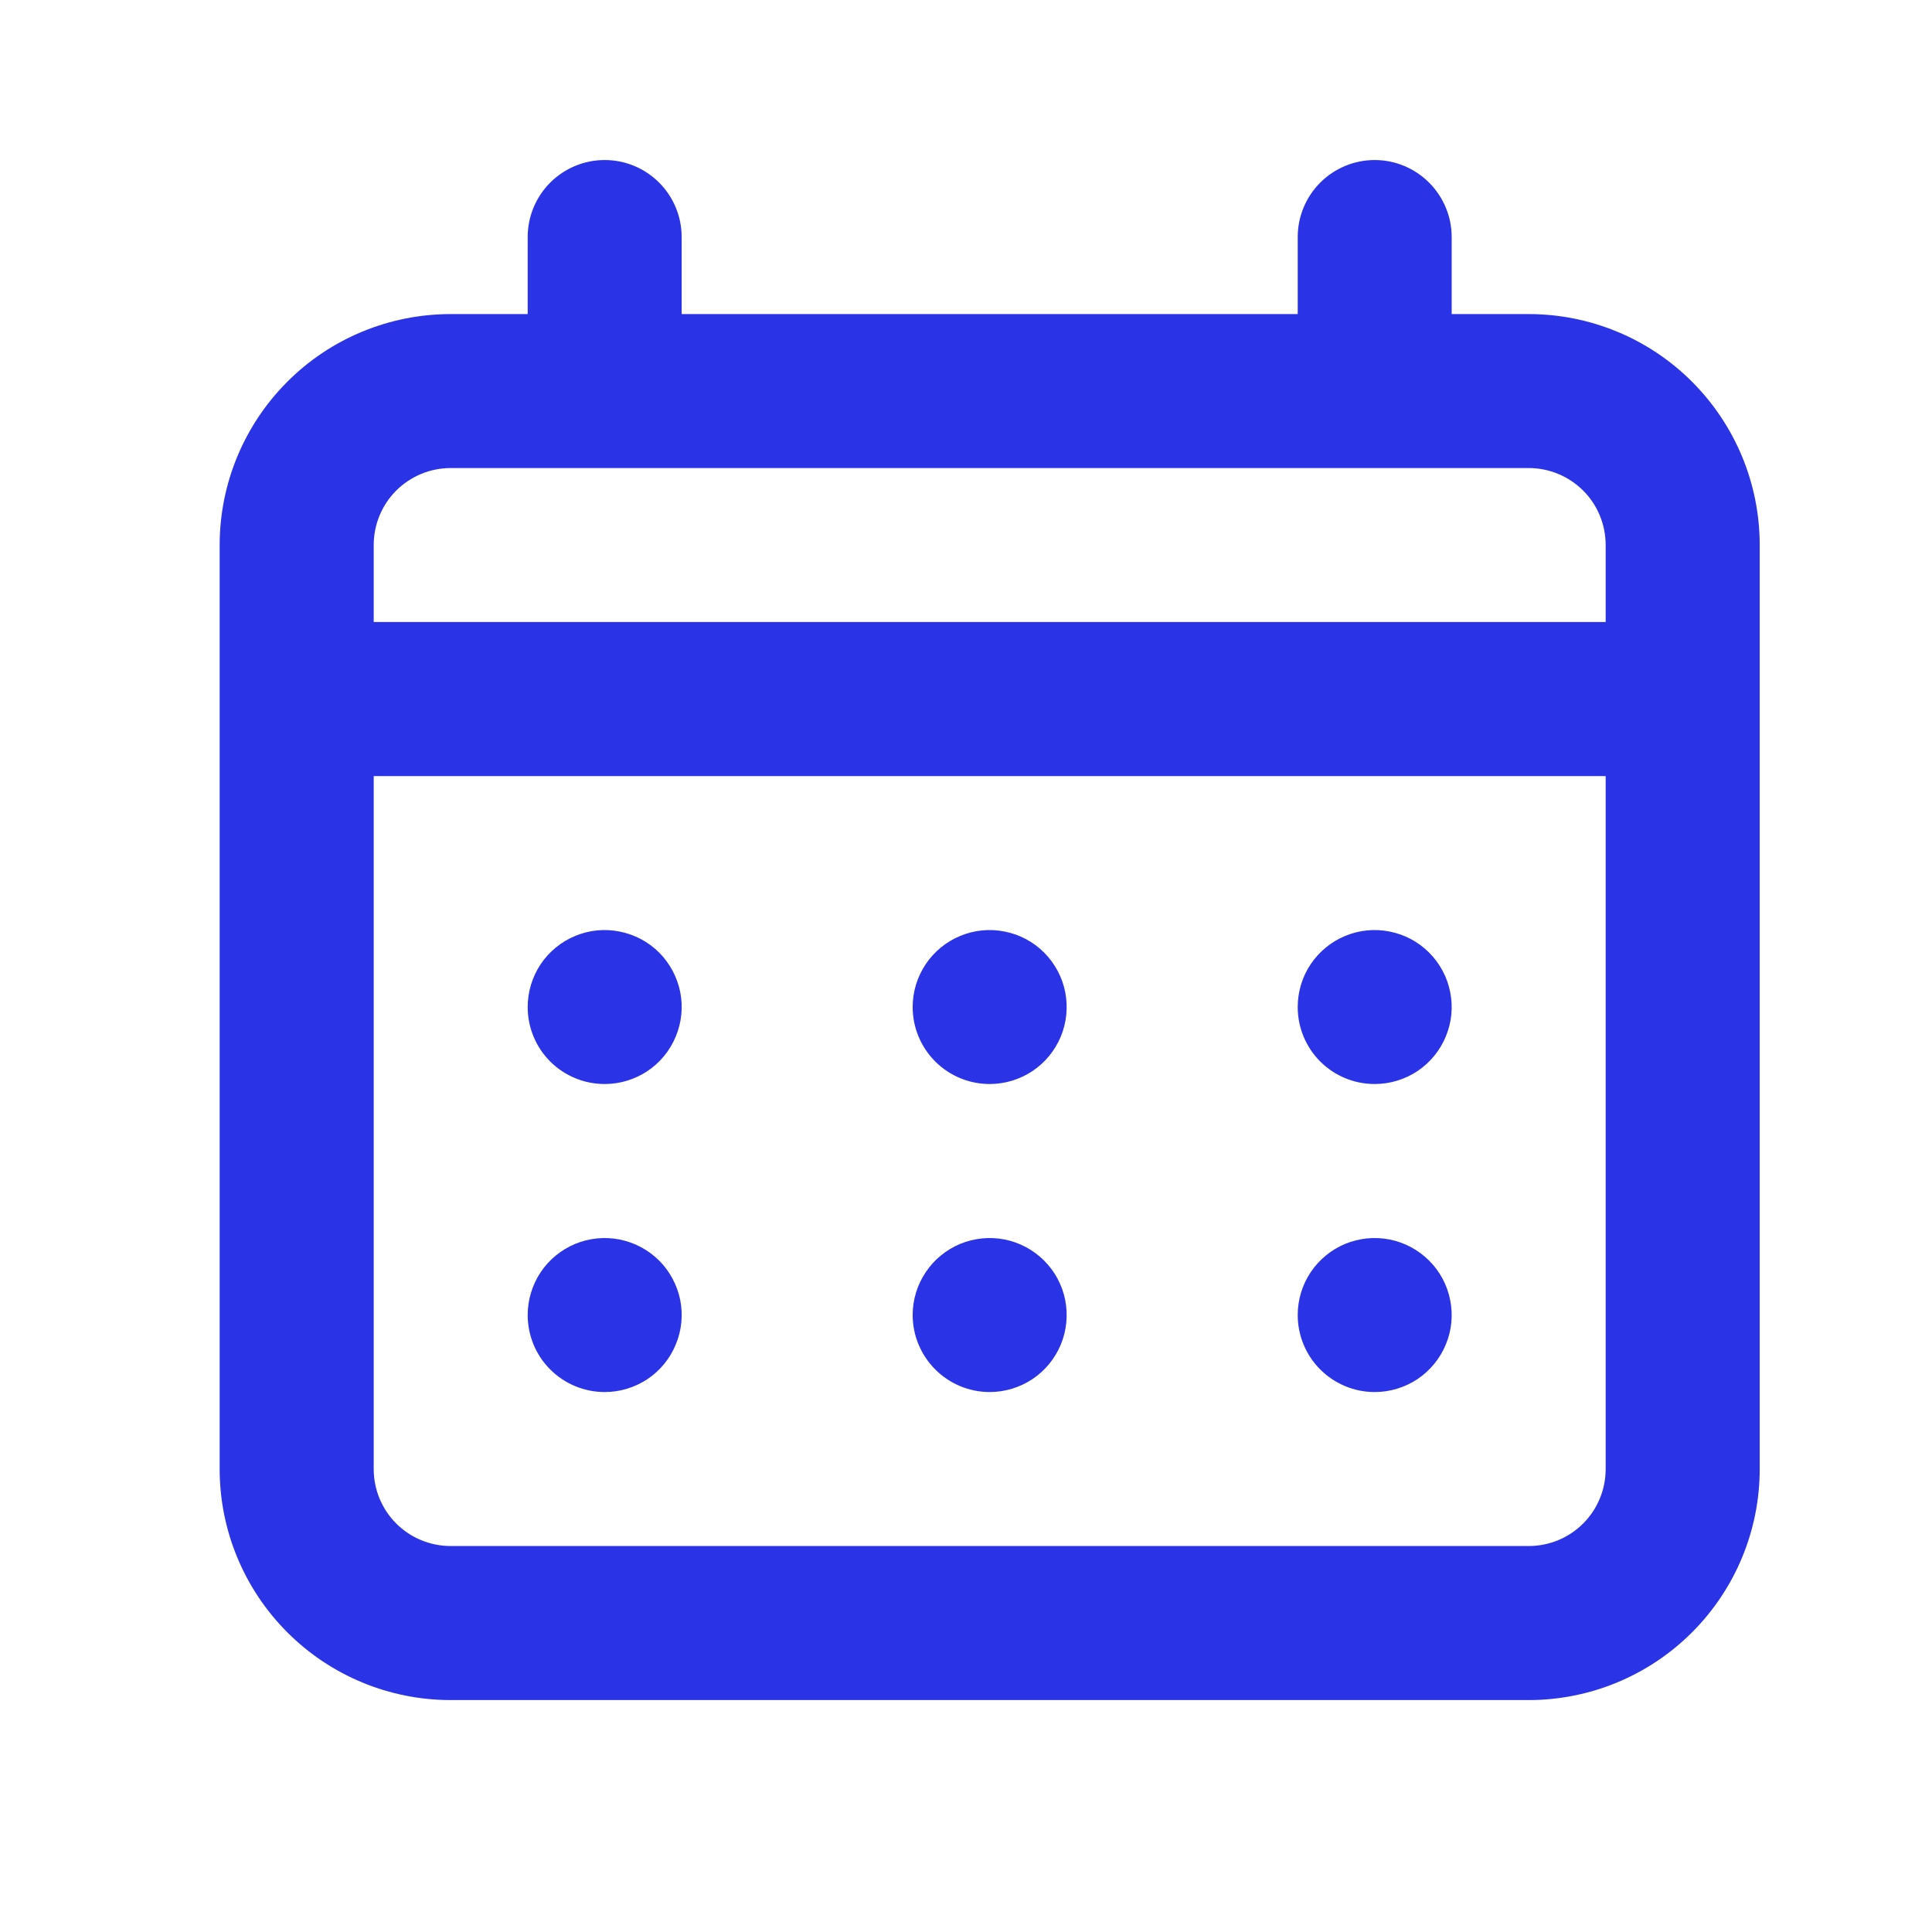 <svg width="23" height="23" viewBox="0 0 23 23" fill="none" xmlns="http://www.w3.org/2000/svg">
<path d="M11.782 12.905C11.963 12.905 12.14 12.851 12.291 12.751C12.442 12.65 12.559 12.507 12.629 12.339C12.698 12.172 12.716 11.988 12.681 11.81C12.646 11.632 12.558 11.469 12.43 11.34C12.302 11.212 12.139 11.125 11.961 11.09C11.783 11.054 11.599 11.072 11.431 11.142C11.264 11.211 11.12 11.329 11.02 11.479C10.919 11.63 10.865 11.807 10.865 11.989C10.865 12.232 10.962 12.465 11.134 12.637C11.306 12.809 11.539 12.905 11.782 12.905ZM16.365 12.905C16.547 12.905 16.724 12.851 16.875 12.751C17.025 12.65 17.143 12.507 17.212 12.339C17.282 12.172 17.3 11.988 17.264 11.81C17.229 11.632 17.142 11.469 17.013 11.34C16.885 11.212 16.722 11.125 16.544 11.09C16.366 11.054 16.182 11.072 16.014 11.142C15.847 11.211 15.704 11.329 15.603 11.479C15.502 11.63 15.449 11.807 15.449 11.989C15.449 12.232 15.545 12.465 15.717 12.637C15.889 12.809 16.122 12.905 16.365 12.905ZM11.782 16.572C11.963 16.572 12.14 16.518 12.291 16.418C12.442 16.317 12.559 16.174 12.629 16.006C12.698 15.839 12.716 15.654 12.681 15.476C12.646 15.299 12.558 15.135 12.43 15.007C12.302 14.879 12.139 14.792 11.961 14.756C11.783 14.721 11.599 14.739 11.431 14.808C11.264 14.878 11.12 14.995 11.02 15.146C10.919 15.297 10.865 15.474 10.865 15.655C10.865 15.898 10.962 16.131 11.134 16.303C11.306 16.475 11.539 16.572 11.782 16.572ZM16.365 16.572C16.547 16.572 16.724 16.518 16.875 16.418C17.025 16.317 17.143 16.174 17.212 16.006C17.282 15.839 17.3 15.654 17.264 15.476C17.229 15.299 17.142 15.135 17.013 15.007C16.885 14.879 16.722 14.792 16.544 14.756C16.366 14.721 16.182 14.739 16.014 14.808C15.847 14.878 15.704 14.995 15.603 15.146C15.502 15.297 15.449 15.474 15.449 15.655C15.449 15.898 15.545 16.131 15.717 16.303C15.889 16.475 16.122 16.572 16.365 16.572ZM7.199 12.905C7.38 12.905 7.557 12.851 7.708 12.751C7.859 12.65 7.976 12.507 8.045 12.339C8.115 12.172 8.133 11.988 8.098 11.81C8.062 11.632 7.975 11.469 7.847 11.34C7.719 11.212 7.555 11.125 7.377 11.09C7.2 11.054 7.015 11.072 6.848 11.142C6.68 11.211 6.537 11.329 6.436 11.479C6.336 11.63 6.282 11.807 6.282 11.989C6.282 12.232 6.378 12.465 6.55 12.637C6.722 12.809 6.955 12.905 7.199 12.905ZM18.199 3.739H17.282V2.822C17.282 2.579 17.185 2.346 17.013 2.174C16.841 2.002 16.608 1.905 16.365 1.905C16.122 1.905 15.889 2.002 15.717 2.174C15.545 2.346 15.449 2.579 15.449 2.822V3.739H8.115V2.822C8.115 2.579 8.019 2.346 7.847 2.174C7.675 2.002 7.442 1.905 7.199 1.905C6.955 1.905 6.722 2.002 6.55 2.174C6.378 2.346 6.282 2.579 6.282 2.822V3.739H5.365C4.636 3.739 3.936 4.028 3.421 4.544C2.905 5.06 2.615 5.759 2.615 6.489V17.489C2.615 18.218 2.905 18.917 3.421 19.433C3.936 19.949 4.636 20.239 5.365 20.239H18.199C18.928 20.239 19.627 19.949 20.143 19.433C20.659 18.917 20.949 18.218 20.949 17.489V6.489C20.949 5.759 20.659 5.06 20.143 4.544C19.627 4.028 18.928 3.739 18.199 3.739ZM19.115 17.489C19.115 17.732 19.019 17.965 18.847 18.137C18.675 18.309 18.442 18.405 18.199 18.405H5.365C5.122 18.405 4.889 18.309 4.717 18.137C4.545 17.965 4.449 17.732 4.449 17.489V9.239H19.115V17.489ZM19.115 7.405H4.449V6.489C4.449 6.245 4.545 6.012 4.717 5.84C4.889 5.669 5.122 5.572 5.365 5.572H18.199C18.442 5.572 18.675 5.669 18.847 5.84C19.019 6.012 19.115 6.245 19.115 6.489V7.405ZM7.199 16.572C7.38 16.572 7.557 16.518 7.708 16.418C7.859 16.317 7.976 16.174 8.045 16.006C8.115 15.839 8.133 15.654 8.098 15.476C8.062 15.299 7.975 15.135 7.847 15.007C7.719 14.879 7.555 14.792 7.377 14.756C7.2 14.721 7.015 14.739 6.848 14.808C6.68 14.878 6.537 14.995 6.436 15.146C6.336 15.297 6.282 15.474 6.282 15.655C6.282 15.898 6.378 16.131 6.55 16.303C6.722 16.475 6.955 16.572 7.199 16.572Z" fill="#2B33E6"/>
</svg>
